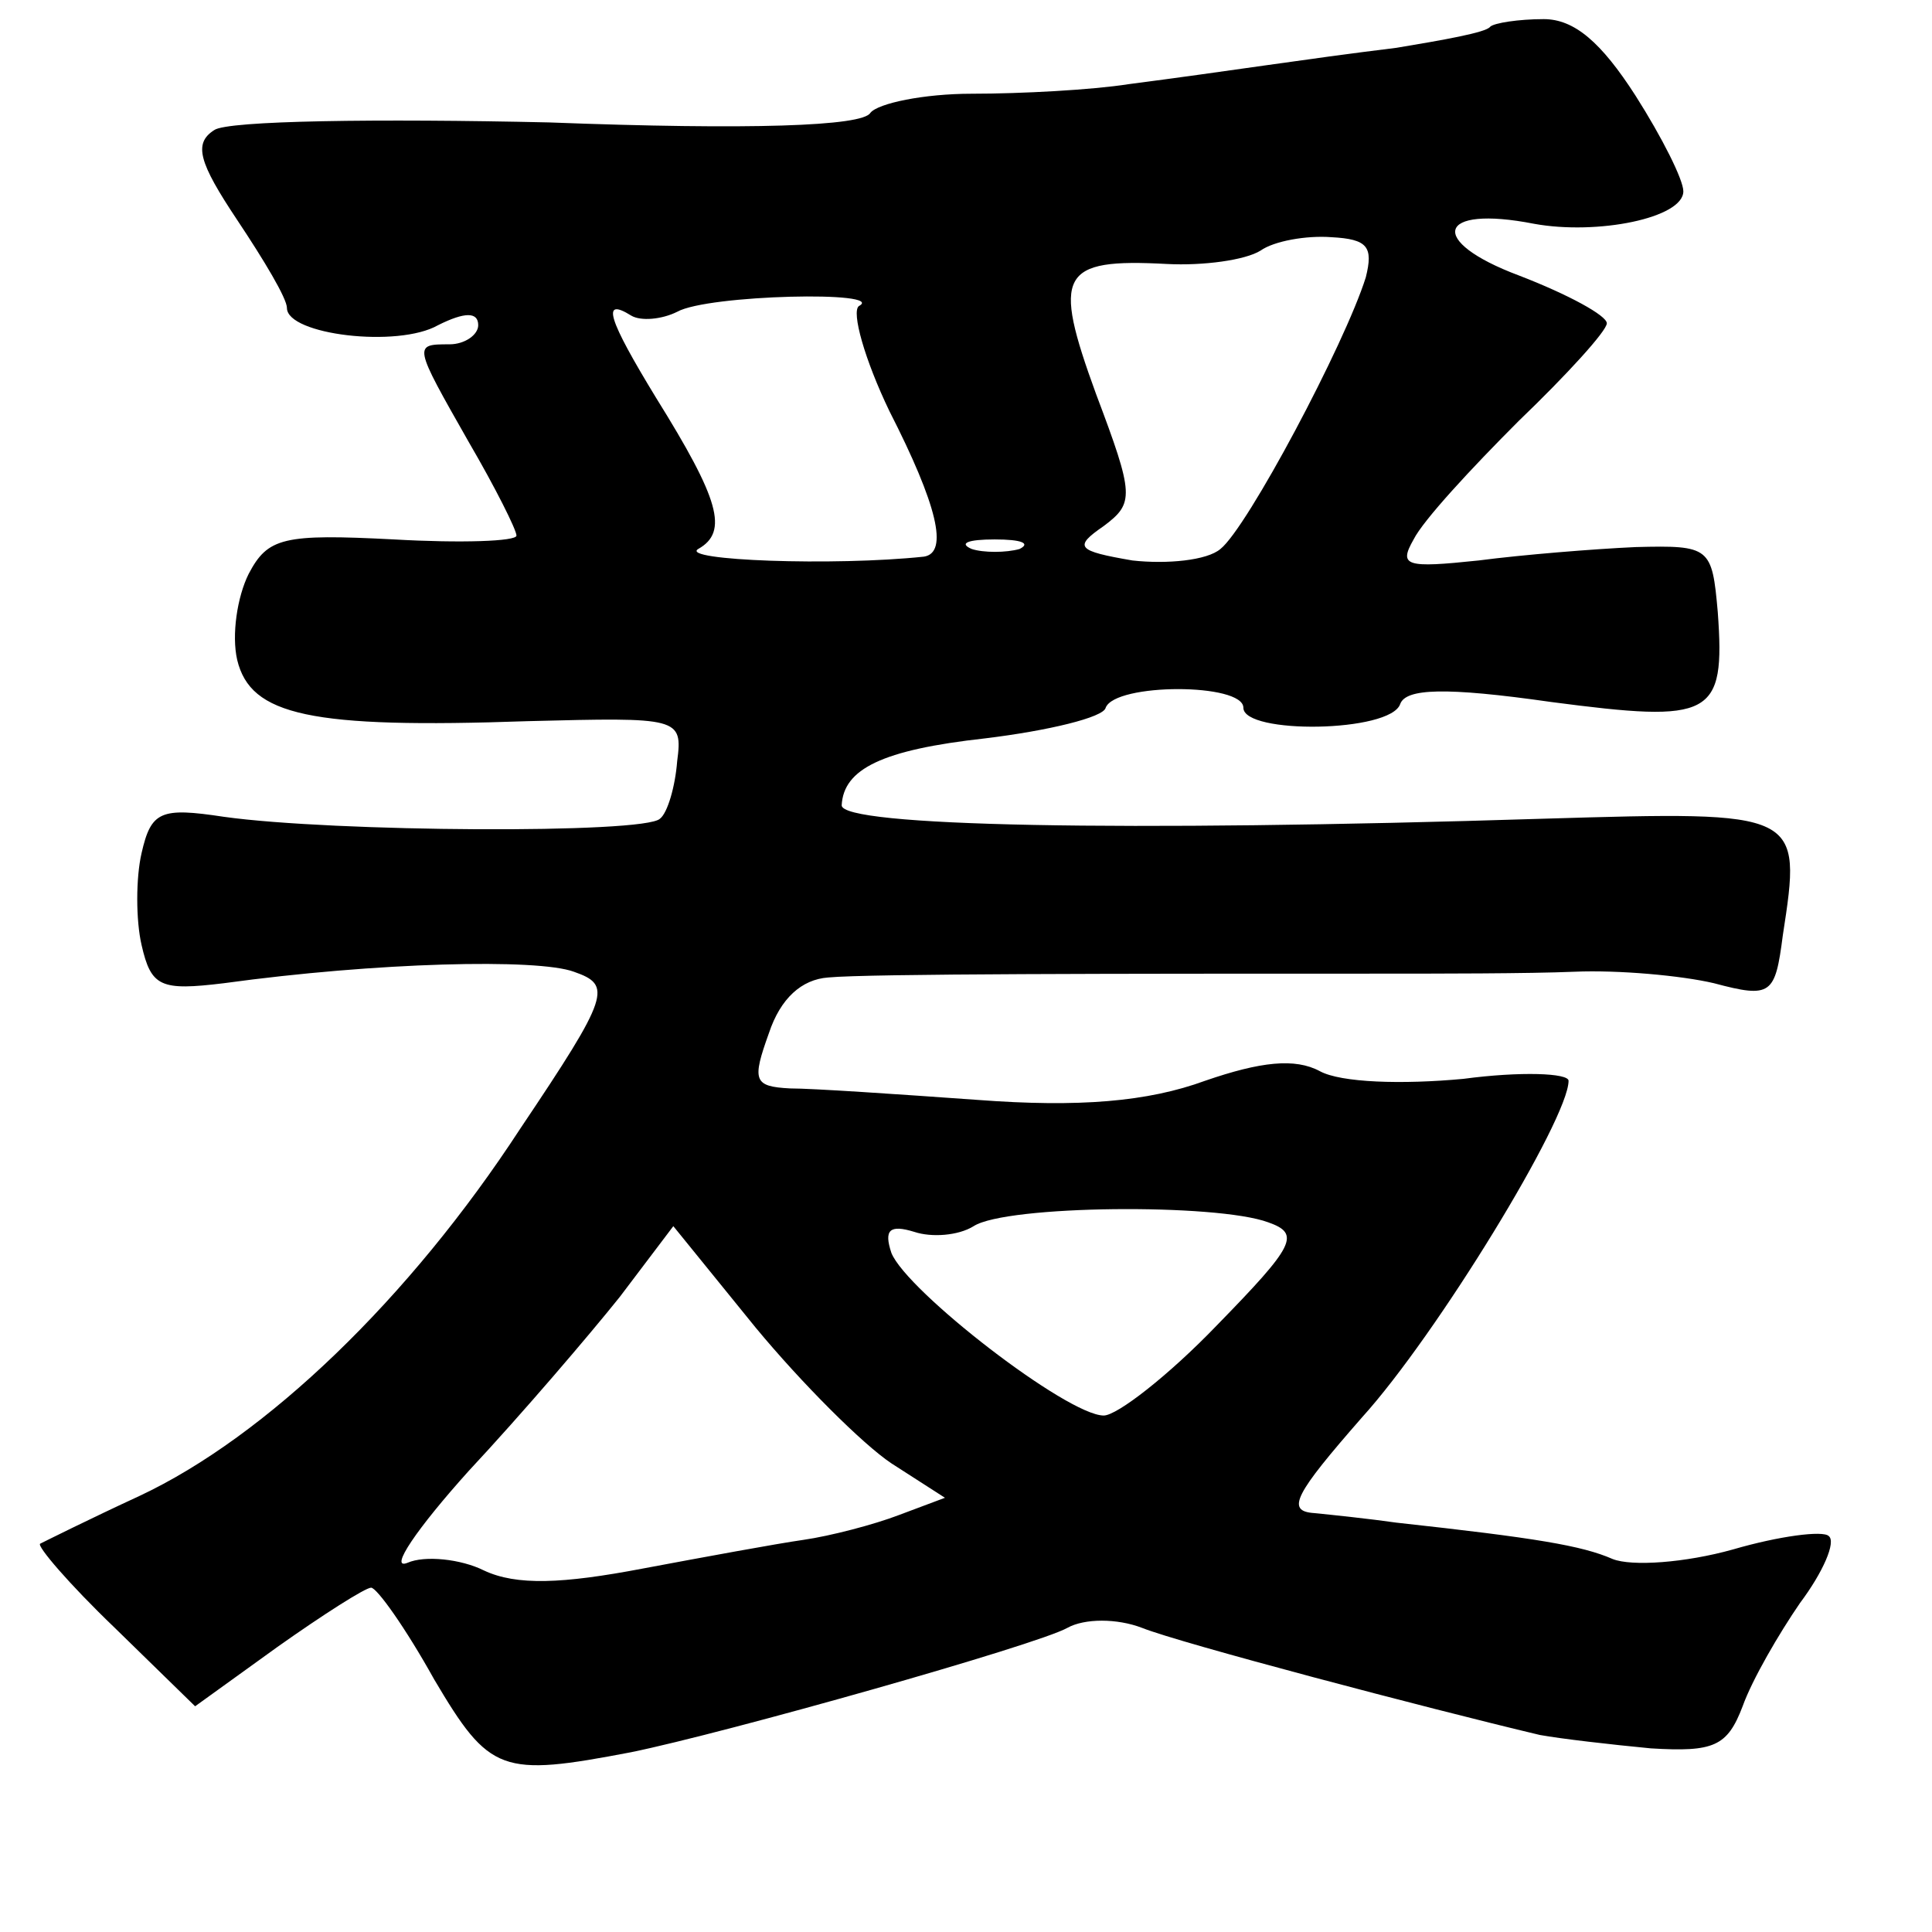 <?xml version="1.0" standalone="no"?>
<!DOCTYPE svg PUBLIC "-//W3C//DTD SVG 20010904//EN"
 "http://www.w3.org/TR/2001/REC-SVG-20010904/DTD/svg10.dtd">
<svg version="1.0" xmlns="http://www.w3.org/2000/svg"
 width="101pt" height="101pt" viewBox="0 0 101 101"
 preserveAspectRatio="xMidYMid meet">
<g transform="translate(0,101) scale(0.1,-0.1)"
fill="#000000" stroke="none">
<path d="M779 996 c-2 -3 -25 -7 -49 -11 -49 -6 -86 -12 -140 -19 -19 -3 -56
-5 -82 -5 -25 0 -49 -5 -53 -10 -4 -7 -63 -9 -168 -5 -89 2 -168 1 -175 -4
-11 -7 -8 -17 12 -47 14 -21 26 -41 26 -46 0 -14 58 -21 79 -9 14 7 21 7 21 0
0 -5 -7 -10 -15 -10 -19 0 -19 0 10 -51 14 -24 25 -46 25 -49 0 -3 -29 -4 -64
-2 -58 3 -66 1 -76 -18 -6 -12 -9 -32 -6 -45 7 -29 38 -36 152 -32 79 2 81 2
78 -21 -1 -13 -5 -27 -9 -30 -8 -8 -171 -7 -228 1 -33 5 -38 3 -43 -19 -3 -13
-3 -35 0 -48 5 -22 10 -24 43 -20 80 11 164 13 183 6 20 -7 19 -12 -28 -82
-58 -89 -133 -161 -199 -192 -26 -12 -50 -24 -52 -25 -2 -1 15 -21 39 -44 l42
-41 43 31 c24 17 46 31 49 31 3 0 18 -21 33 -48 29 -49 35 -51 103 -38 49 10
212 56 228 65 9 5 26 5 39 0 20 -8 149 -42 208 -56 11 -2 37 -5 58 -7 33 -2
40 1 48 22 5 14 19 38 30 54 12 16 19 32 15 35 -3 3 -26 0 -50 -7 -25 -7 -53
-9 -63 -5 -16 7 -40 11 -113 19 -14 2 -33 4 -43 5 -15 1 -10 10 25 50 39 43
108 156 108 176 0 4 -25 5 -55 1 -32 -3 -64 -2 -75 4 -13 7 -31 5 -60 -5 -30
-11 -66 -14 -119 -10 -42 3 -86 6 -98 6 -19 1 -20 4 -11 29 6 18 17 28 31 29
21 2 155 2 285 2 34 0 81 0 105 1 23 1 56 -2 73 -6 30 -8 32 -6 36 25 10 65
10 65 -125 61 -222 -7 -367 -4 -367 7 1 19 21 29 75 35 33 4 62 11 63 16 5 13
72 13 72 0 0 -14 77 -13 82 2 3 8 23 9 79 1 84 -11 91 -8 87 47 -3 34 -4 35
-43 34 -22 -1 -59 -4 -82 -7 -38 -4 -42 -3 -34 11 5 10 30 37 55 62 25 24 46
47 46 51 0 4 -20 15 -46 25 -48 18 -43 37 8 27 33 -6 78 3 78 17 0 6 -11 28
-25 50 -18 28 -32 40 -48 40 -13 0 -26 -2 -28 -4z m-65 -131 c-11 -35 -62
-131 -76 -142 -7 -6 -28 -8 -46 -6 -29 5 -31 7 -15 18 16 12 16 16 -4 69 -23
63 -19 71 37 68 19 -1 41 2 49 7 7 5 24 8 37 7 19 -1 22 -5 18 -21z m-265 -15
c-4 -3 3 -28 16 -55 25 -49 31 -74 18 -76 -47 -5 -128 -2 -118 4 16 9 11 26
-22 79 -25 41 -29 53 -13 43 5 -3 16 -2 24 2 16 9 110 11 95 3z m84 -127 c-7
-2 -19 -2 -25 0 -7 3 -2 5 12 5 14 0 19 -2 13 -5z m130 -352 c17 -6 14 -12
-27 -54 -25 -26 -52 -47 -59 -47 -19 0 -103 65 -111 85 -4 12 -1 15 12 11 9
-3 23 -2 31 3 17 11 127 12 154 2z m-197 -126 l28 -18 -24 -9 c-13 -5 -36 -11
-50 -13 -14 -2 -52 -9 -84 -15 -42 -8 -66 -9 -83 -1 -12 6 -31 8 -40 4 -10 -4
5 18 32 48 28 30 63 71 79 91 l28 37 43 -53 c24 -29 56 -61 71 -71z"/>
</g>
</svg>
